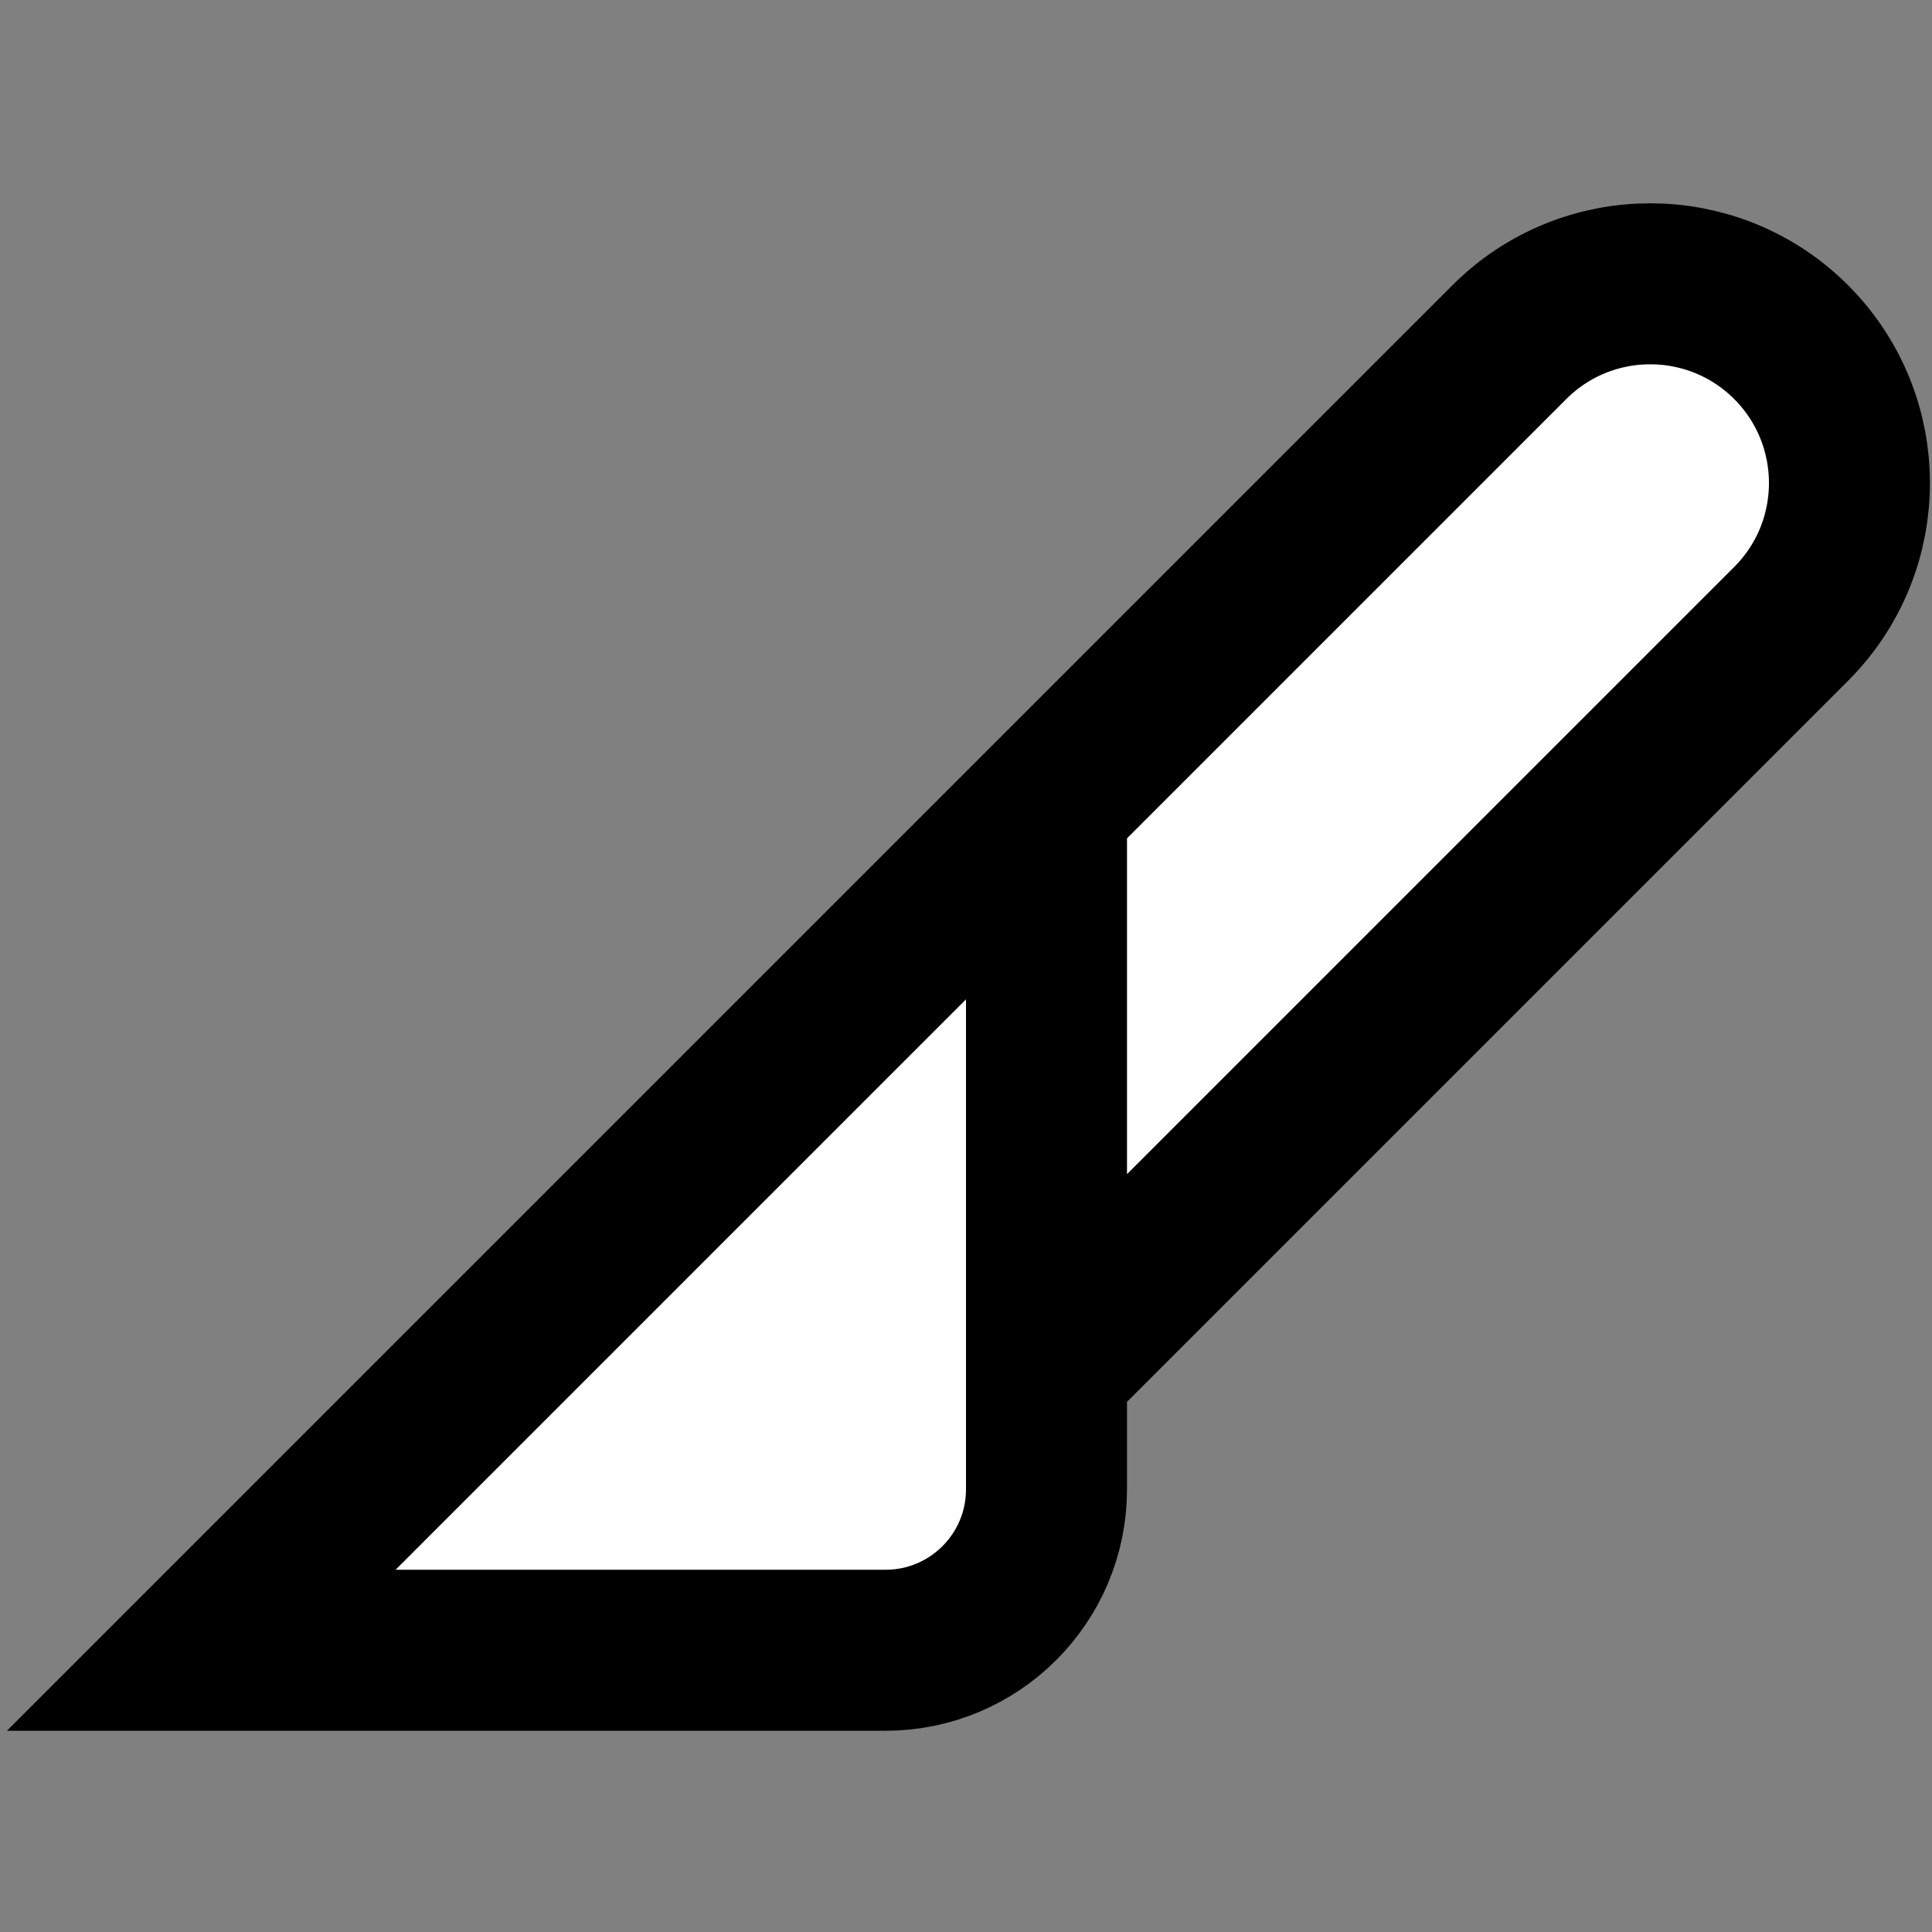 <svg width="24" height="24" viewBox="0 0 24 24" fill="none" xmlns="http://www.w3.org/2000/svg">
<rect x="0" y="0" width="24" height="24" fill="#808080" stroke="none"/>
<g id="slice" clip-path="url(#clip0_2332_2301)">
<path id="fill1" d="M2.5 20.5L13 10V17V18.5C13 19.605 12.105 20.5 11 20.5H2.5Z" fill="white"/>
<path id="fill2" d="M13 17L22.25 7.75C23.216 6.784 23.216 5.216 22.25 4.25C21.284 3.284 19.716 3.284 18.75 4.25L13 10L13 17Z" fill="white"/>
<path id="stroke1" d="M13 17L22.25 7.75C23.216 6.784 23.216 5.217 22.25 4.25C21.284 3.284 19.716 3.284 18.75 4.25L13 10M13 17V10M13 17L13 18.5C13 19.605 12.105 20.5 11 20.5H2.5L13 10" stroke="black" stroke-width="2"/>
</g>
<defs>
<clipPath id="clip0_2332_2301">
<rect width="24" height="24" fill="white"/>
</clipPath>
</defs>
</svg>
